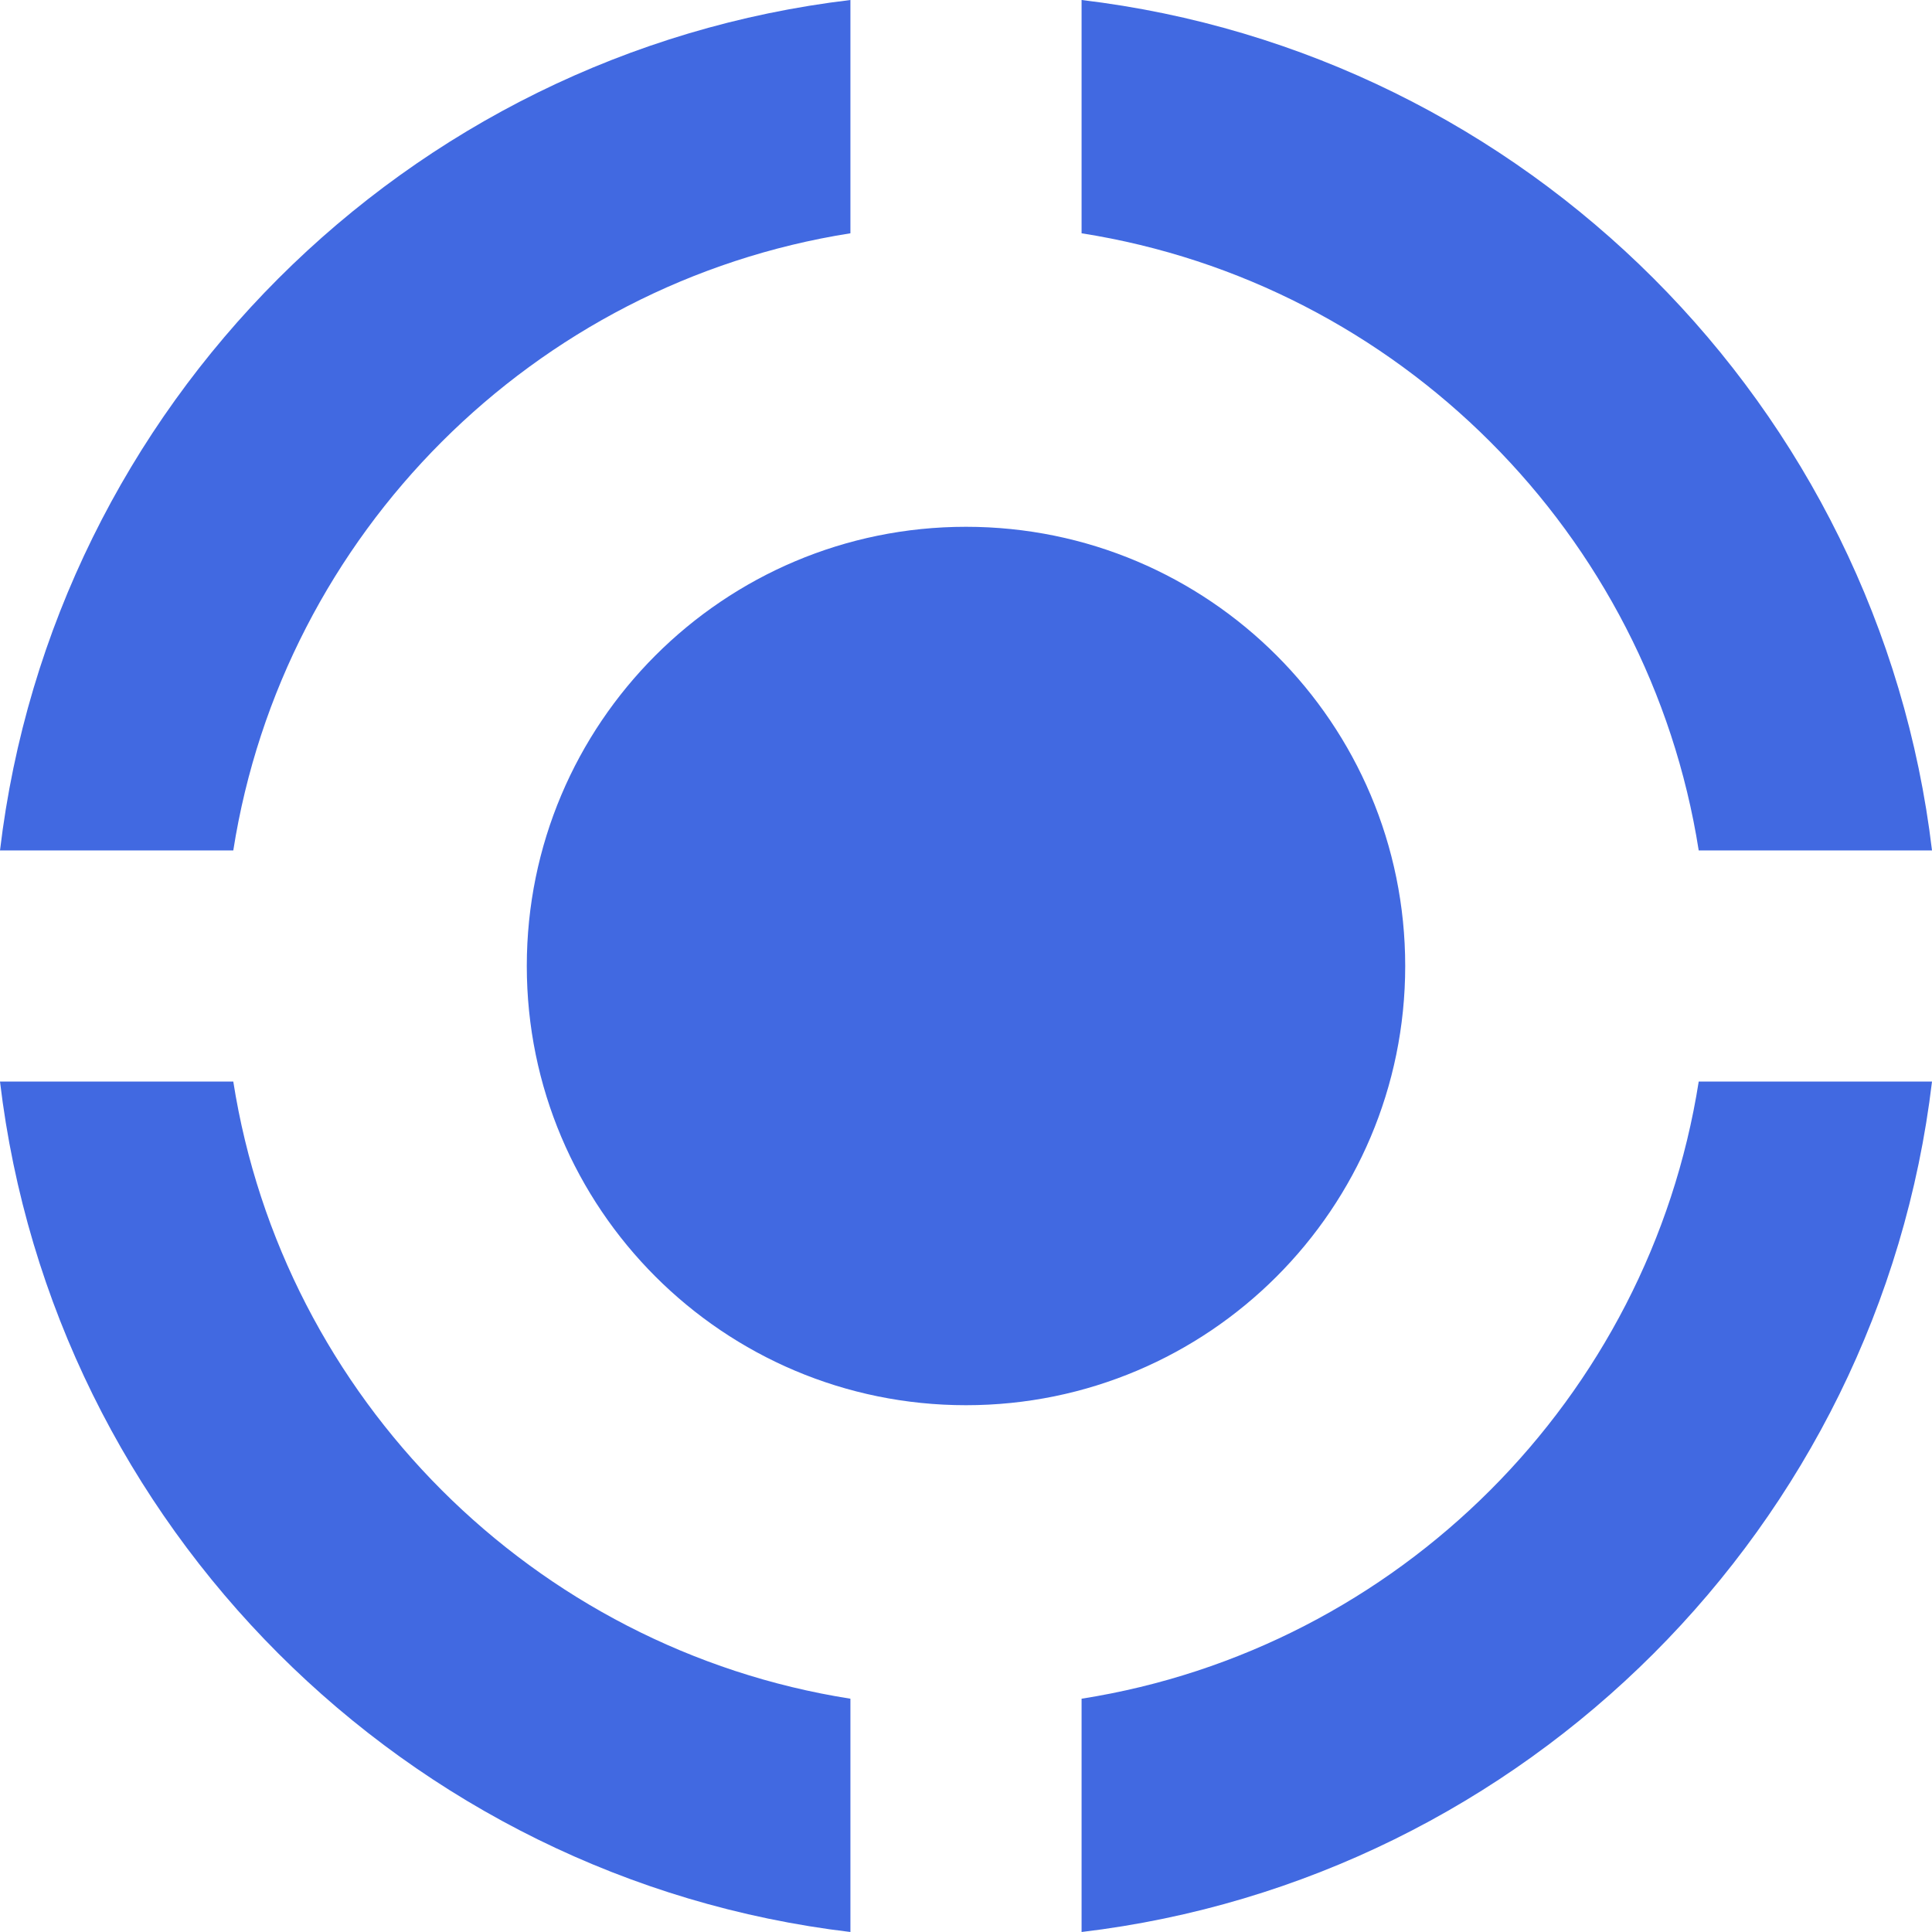 <svg width="132" height="132" viewBox="0 0 132 132" fill="none" xmlns="http://www.w3.org/2000/svg">
<path d="M96.008 66C96.008 82.573 82.573 96.008 66 96.008C49.427 96.008 35.992 82.573 35.992 66C35.992 49.427 49.427 35.992 66 35.992C82.573 35.992 96.008 49.427 96.008 66ZM73.897 15.939C95.529 19.339 112.661 36.471 116.061 58.103H132C128.391 27.75 104.25 3.61 73.897 0V15.939ZM15.939 58.103C19.338 36.471 36.471 19.339 58.103 15.939V0C27.75 3.609 3.61 27.75 0 58.103H15.939ZM116.061 73.897C112.661 95.529 95.529 112.661 73.897 116.061V132C104.25 128.391 128.391 104.25 132 73.897H116.061ZM58.103 116.061C36.471 112.661 19.338 95.529 15.939 73.897H0C3.609 104.25 27.75 128.391 58.103 132V116.061V116.061Z" fill="#4169E1"/>
</svg>
